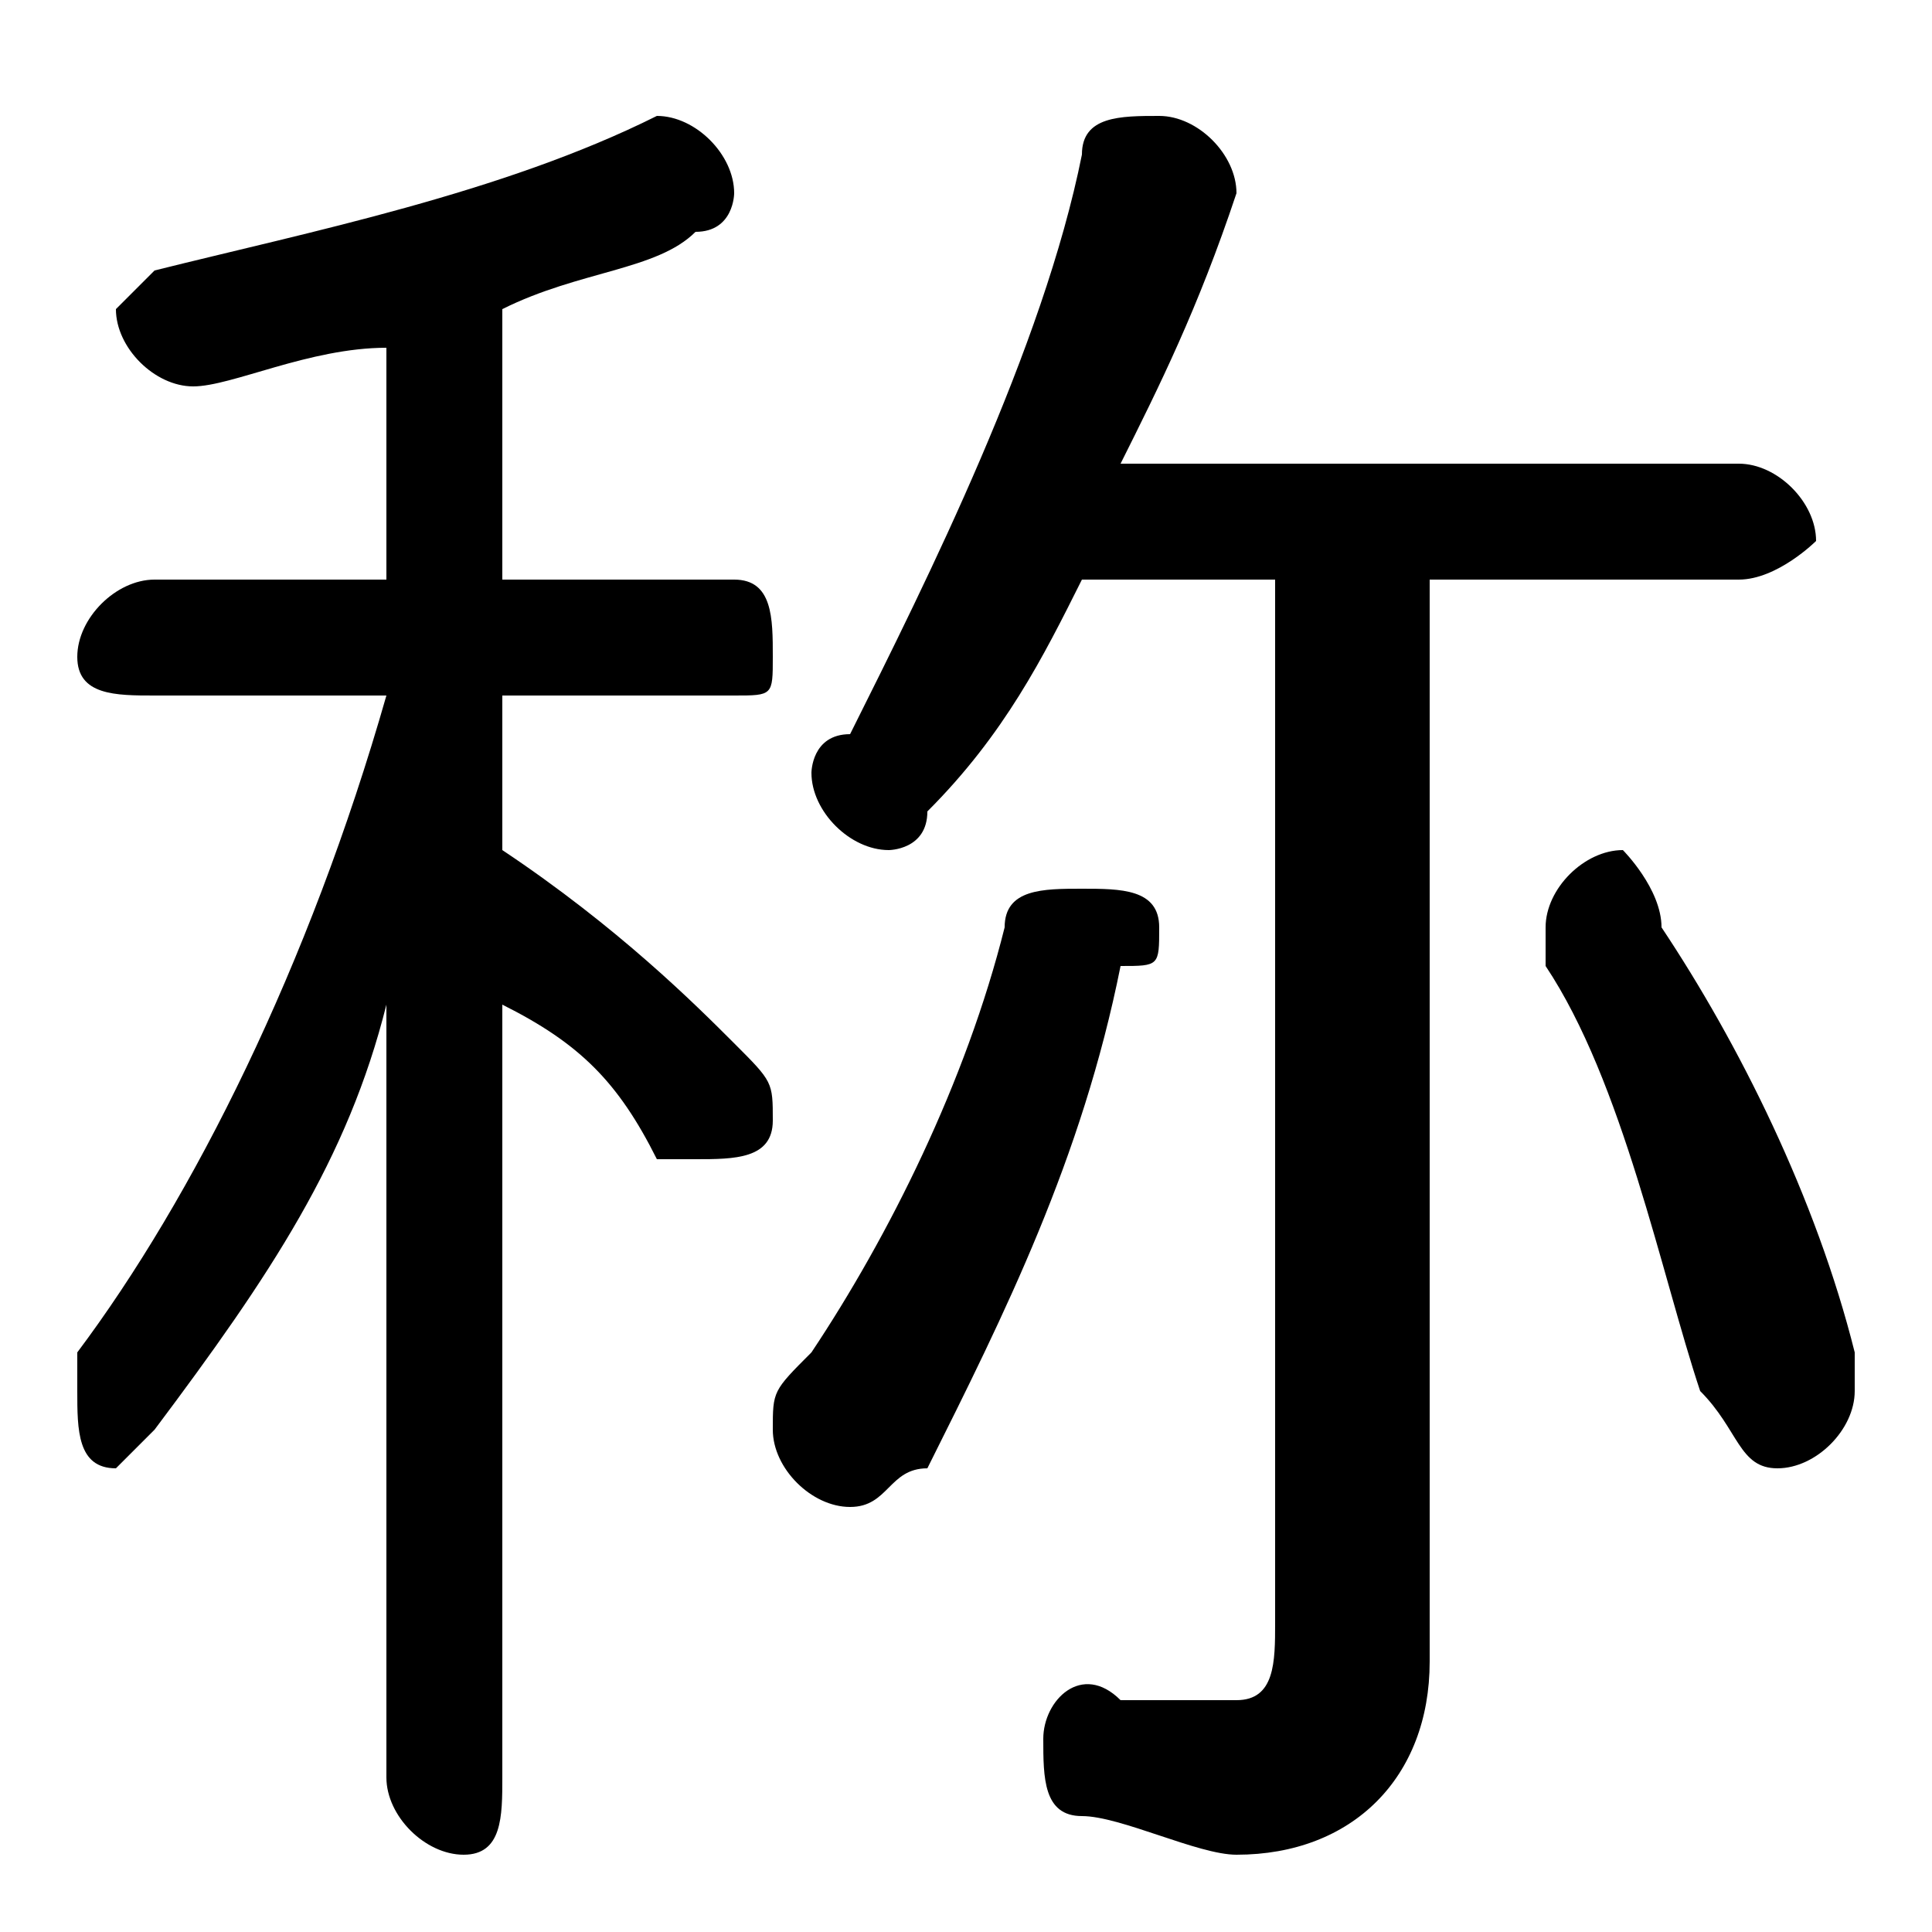 <svg xmlns="http://www.w3.org/2000/svg" viewBox="0 -44.0 50.0 50.0">
    <rect x="0" y="-44.0" width="50.0" height="50.0" fill="#808080" stroke="none"/>
    <g transform="scale(1, -1)">
        <!-- ボディの枠 -->
        <rect x="0" y="-6.0" width="50.0" height="50.0"
            stroke="white" fill="white"/>
        <!-- グリフ座標系の原点 -->
        <circle cx="0" cy="0" r="5" fill="white"/>
        <!-- グリフのアウトライン -->
        <g style="fill:black;stroke:#000000;stroke-width:0;stroke-linecap:round;stroke-linejoin:round;">
        <path d="M 33.0 29.0 L 33.0 2.0 C 33.0 1.0 33.0 0.0 32.0 0.0 C 31.0 0.0 30.0 0.0 29.0 0.0 C 28.0 1.0 27.0 -0.0 27.0 -1.0 C 27.0 -2.0 27.0 -3.0 28.0 -3.0 C 29.0 -3.0 31.0 -4.0 32.0 -4.0 C 35.0 -4.0 37.0 -2.0 37.0 1.0 L 37.0 29.0 L 45.0 29.0 C 46.0 29.0 47.0 30.0 47.0 30.0 C 47.0 31.0 46.0 32.0 45.0 32.0 L 29.0 32.0 C 30.0 34.0 31.0 36.0 32.0 39.0 C 32.0 39.0 32.0 39.0 32.0 39.0 C 32.0 40.0 31.0 41.0 30.0 41.0 C 29.0 41.0 28.0 41.0 28.0 40.0 C 27.0 35.0 24.0 29.0 22.0 25.0 C 21.0 25.0 21.0 24.0 21.0 24.0 C 21.0 23.0 22.0 22.0 23.0 22.0 C 23.0 22.0 24.0 22.0 24.0 23.0 C 26.0 25.0 27.0 27.0 28.0 29.0 Z M 13.0 29.0 L 13.0 36.0 C 15.0 37.0 17.0 37.0 18.0 38.0 C 19.0 38.0 19.0 39.0 19.0 39.0 C 19.0 40.0 18.0 41.0 17.0 41.0 C 17.0 41.0 17.0 41.0 17.0 41.0 C 13.0 39.0 8.0 38.0 4.0 37.0 C 4.0 37.0 3.0 36.0 3.0 36.0 C 3.0 35.0 4.0 34.0 5.0 34.0 C 6.0 34.0 8.0 35.0 10.0 35.0 L 10.0 29.0 L 4.0 29.0 C 3.0 29.0 2.0 28.0 2.0 27.0 C 2.0 26.0 3.0 26.0 4.0 26.0 L 10.0 26.0 C 8.0 19.0 5.0 13.0 2.0 9.0 C 2.0 8.0 2.0 8.0 2.0 8.0 C 2.0 7.0 2.0 6.0 3.0 6.0 C 3.0 6.0 4.0 7.0 4.0 7.0 C 7.0 11.0 9.0 14.0 10.0 18.0 L 10.0 9.0 L 10.0 -2.0 C 10.0 -3.0 11.0 -4.0 12.0 -4.0 C 13.0 -4.0 13.0 -3.0 13.0 -2.0 L 13.0 18.0 C 15.0 17.0 16.0 16.0 17.0 14.0 C 17.0 14.0 18.0 14.0 18.0 14.0 C 19.0 14.0 20.0 14.0 20.0 15.0 C 20.0 16.0 20.0 16.0 19.0 17.0 C 18.0 18.0 16.0 20.0 13.0 22.0 L 13.0 26.0 L 19.0 26.0 C 20.0 26.0 20.0 26.0 20.0 27.0 C 20.0 28.0 20.0 29.0 19.0 29.0 Z M 24.0 6.0 C 26.0 10.0 28.0 14.0 29.0 19.0 C 30.0 19.0 30.0 19.0 30.0 20.0 C 30.0 21.0 29.0 21.0 28.0 21.0 C 27.0 21.0 26.0 21.0 26.0 20.0 C 25.0 16.0 23.0 12.0 21.0 9.0 C 20.0 8.0 20.0 8.0 20.0 7.0 C 20.0 6.0 21.0 5.0 22.0 5.0 C 23.0 5.0 23.0 6.0 24.0 6.0 Z M 43.0 20.0 C 43.0 21.0 42.0 22.0 42.0 22.0 C 41.0 22.0 40.0 21.0 40.0 20.0 C 40.0 20.0 40.0 19.0 40.0 19.0 C 42.0 16.0 43.0 11.0 44.0 8.0 C 45.0 7.0 45.0 6.0 46.0 6.0 C 47.0 6.0 48.0 7.0 48.0 8.0 C 48.0 9.0 48.0 9.0 48.0 9.0 C 47.0 13.0 45.0 17.0 43.0 20.0 Z"/>
    </g>
    </g>
</svg>
